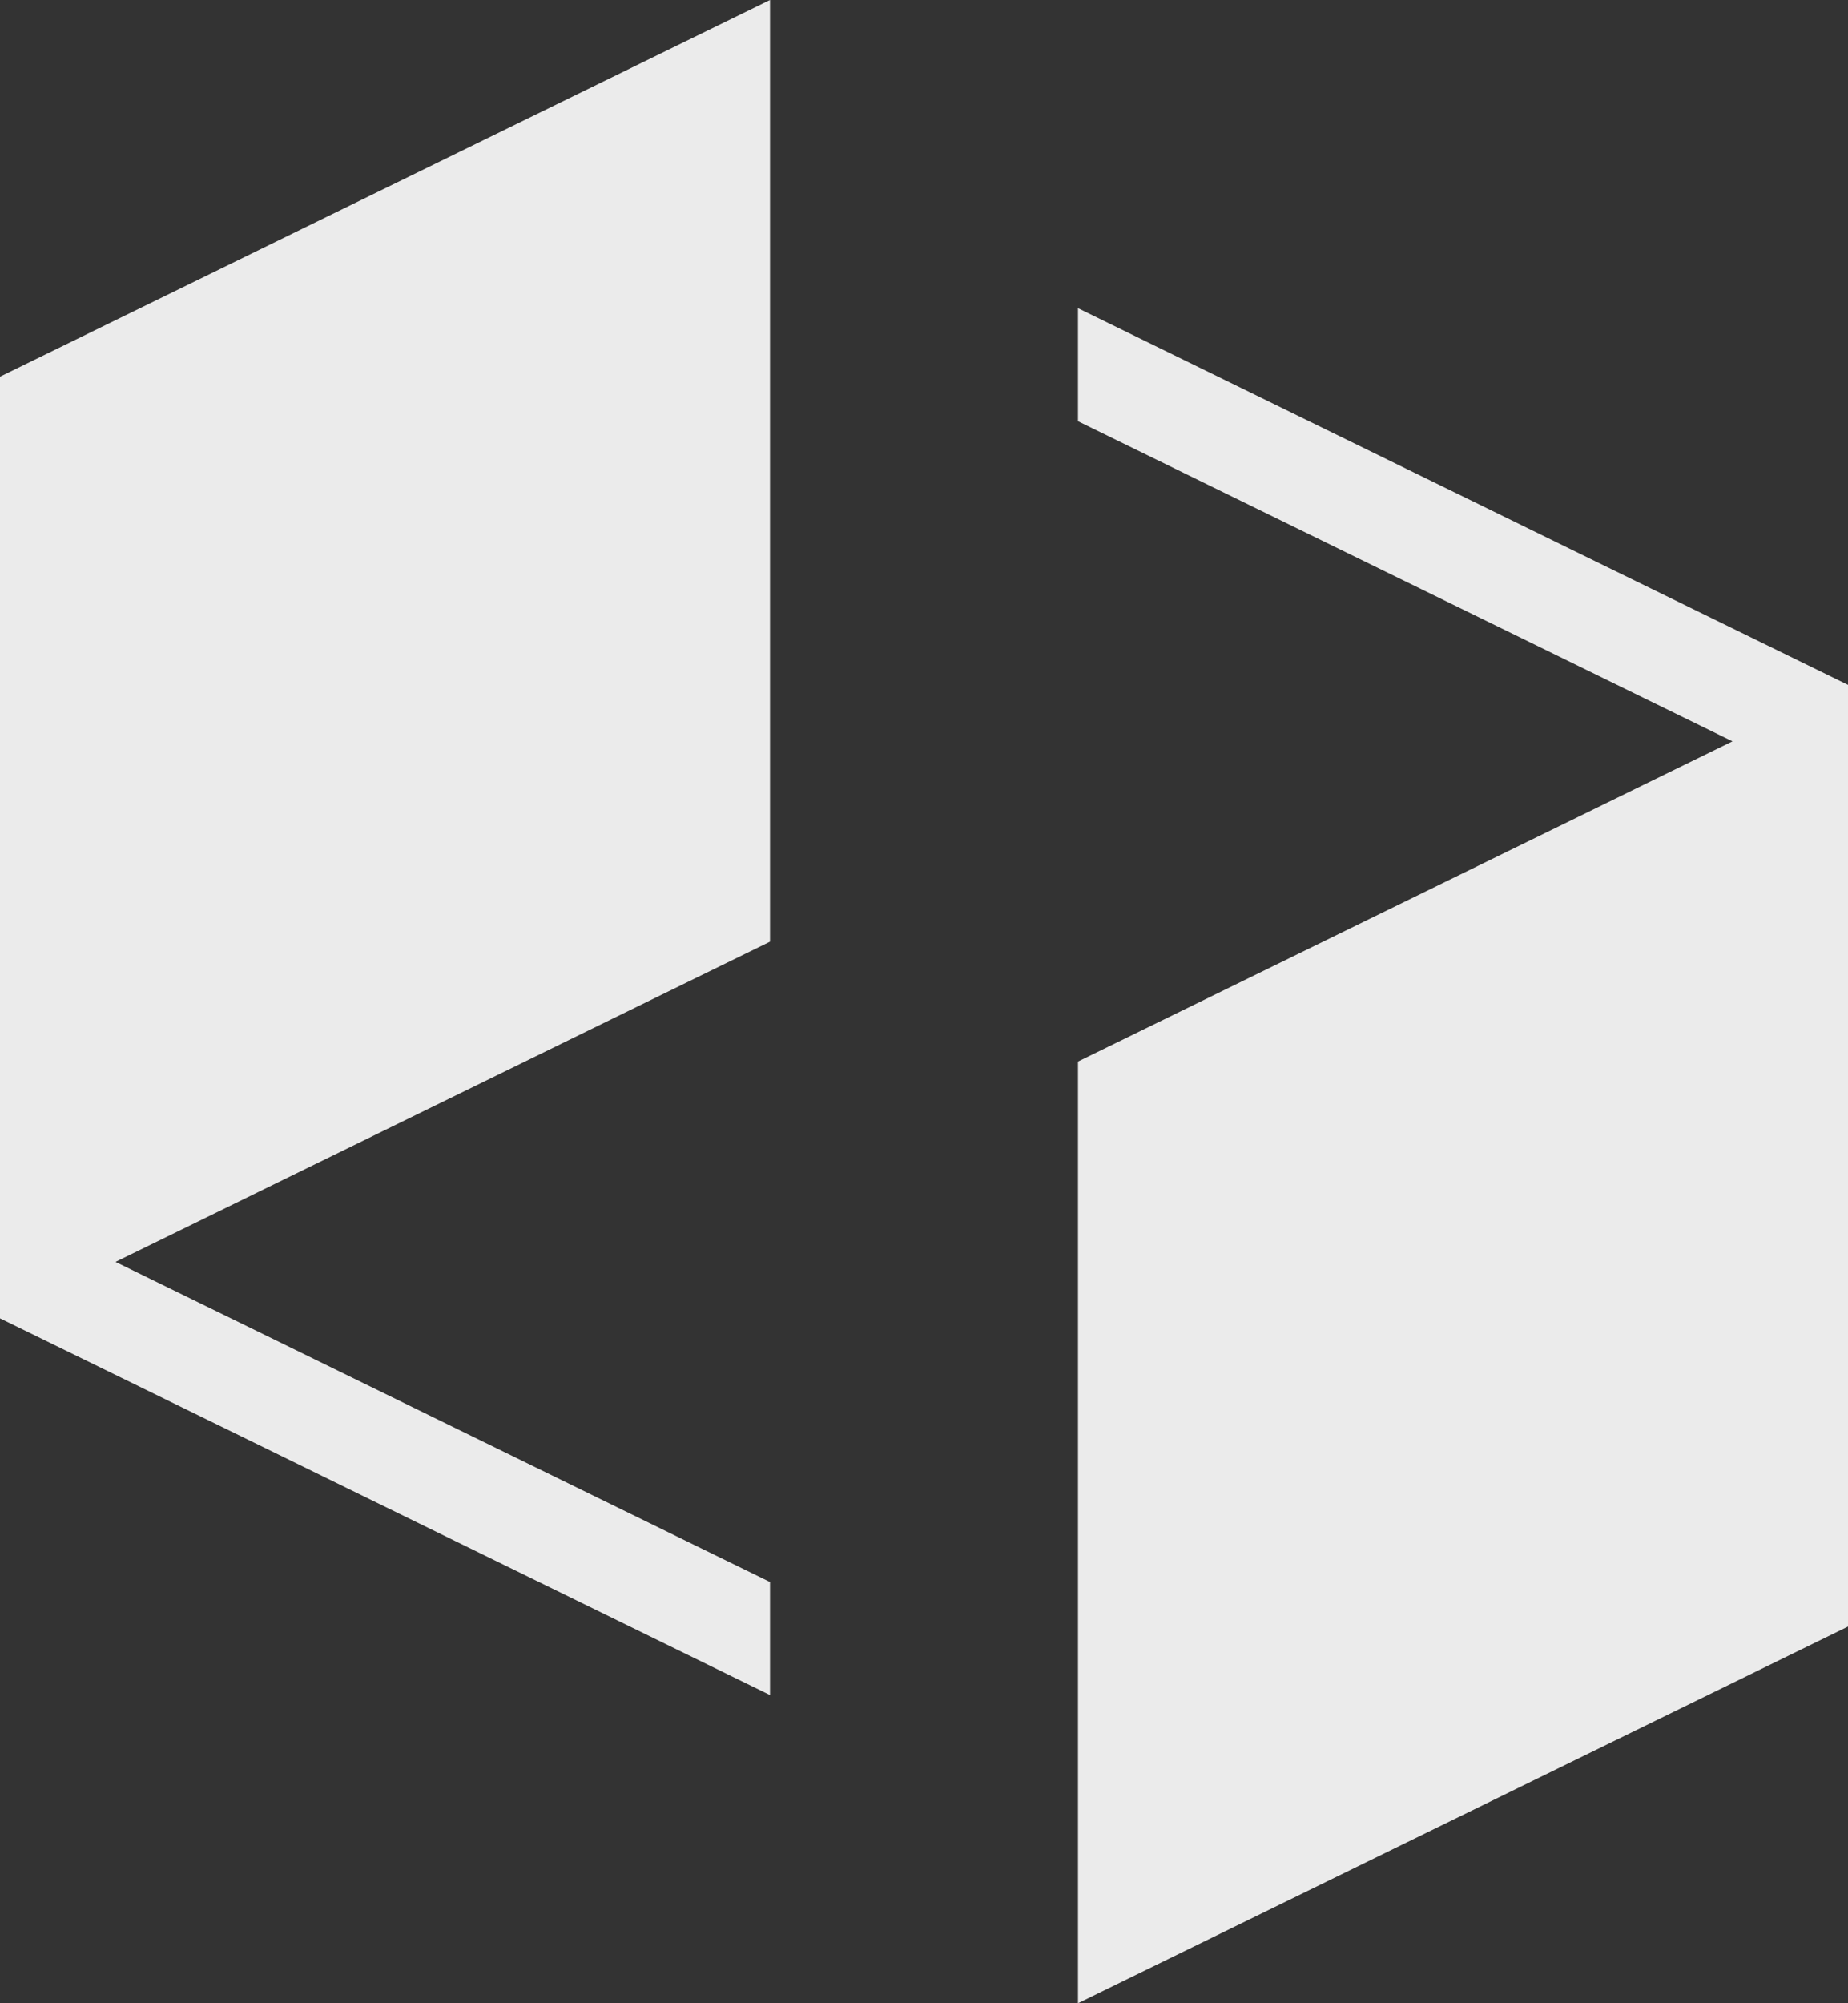 <svg width="24" height="26" viewBox="0 0 24 26" fill="none" xmlns="http://www.w3.org/2000/svg">
<rect x="0" y="0" width="24" height="26" fill="#333333" stroke="none"/>
<path d="M24 8.889L14 4V5.467L22.5 9.622L14 13.778V26L24 21.111V8.889Z" fill="#EBEBEB"/>
<path d="M0 17.111L10 22V20.533L1.5 16.378L10 12.222V0L0 4.889V17.111Z" fill="#EBEBEB"/>
</svg>
